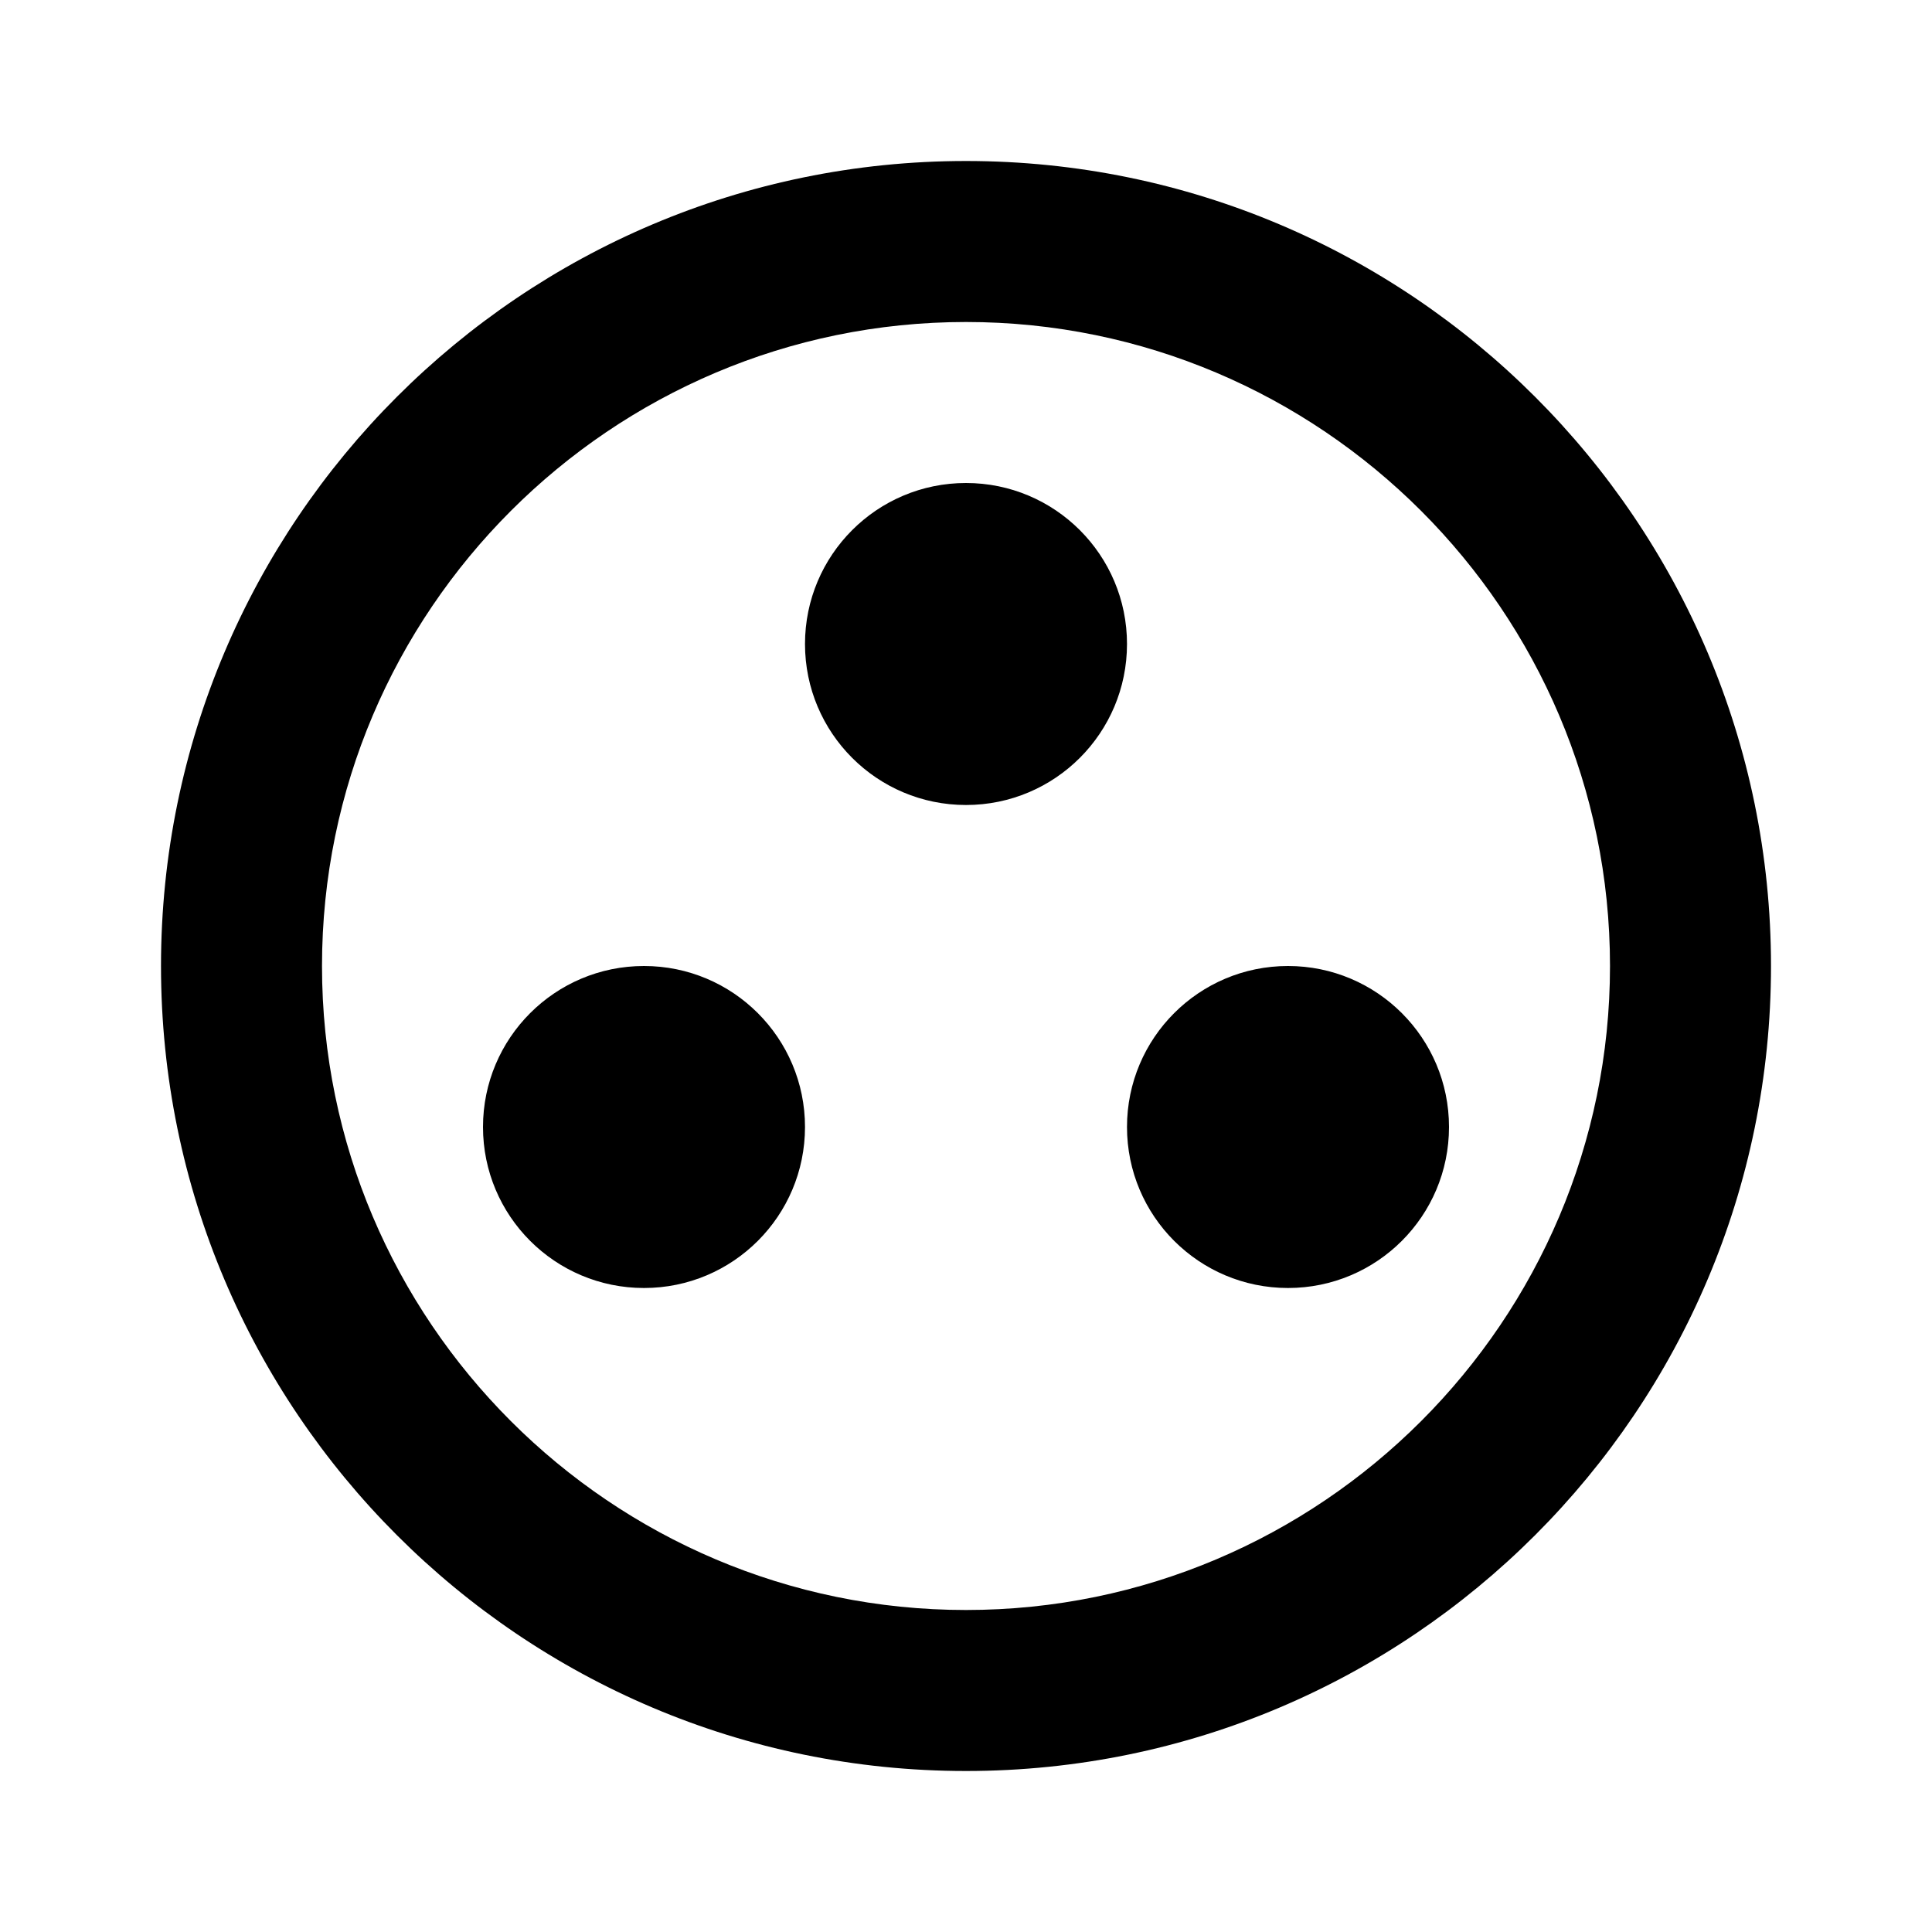 <svg xmlns="http://www.w3.org/2000/svg" width="24" height="24" viewBox="0 0 24 24">
  <path fill-rule="evenodd" d="M12,2 C6.48,2 2,6.48 2,12 C2,17.52 6.48,22 12,22 C17.52,22 22,17.52 22,12 C22,6.48 17.52,2 12,2 Z M12,20 C7.59,20 4,16.41 4,12 C4,7.59 7.59,4 12,4 C16.41,4 20,7.59 20,12 C20,16.41 16.41,20 12,20 Z M8,12 C6.895,12 6,12.895 6,14 C6,15.105 6.895,16 8,16 C9.105,16 10,15.105 10,14 C10,12.895 9.105,12 8,12 Z M12,6 C10.895,6 10,6.895 10,8 C10,9.105 10.895,10 12,10 C13.105,10 14,9.105 14,8 C14,6.895 13.105,6 12,6 Z M16,12 C14.895,12 14,12.895 14,14 C14,15.105 14.895,16 16,16 C17.105,16 18,15.105 18,14 C18,12.895 17.105,12 16,12 Z"/>
</svg>
